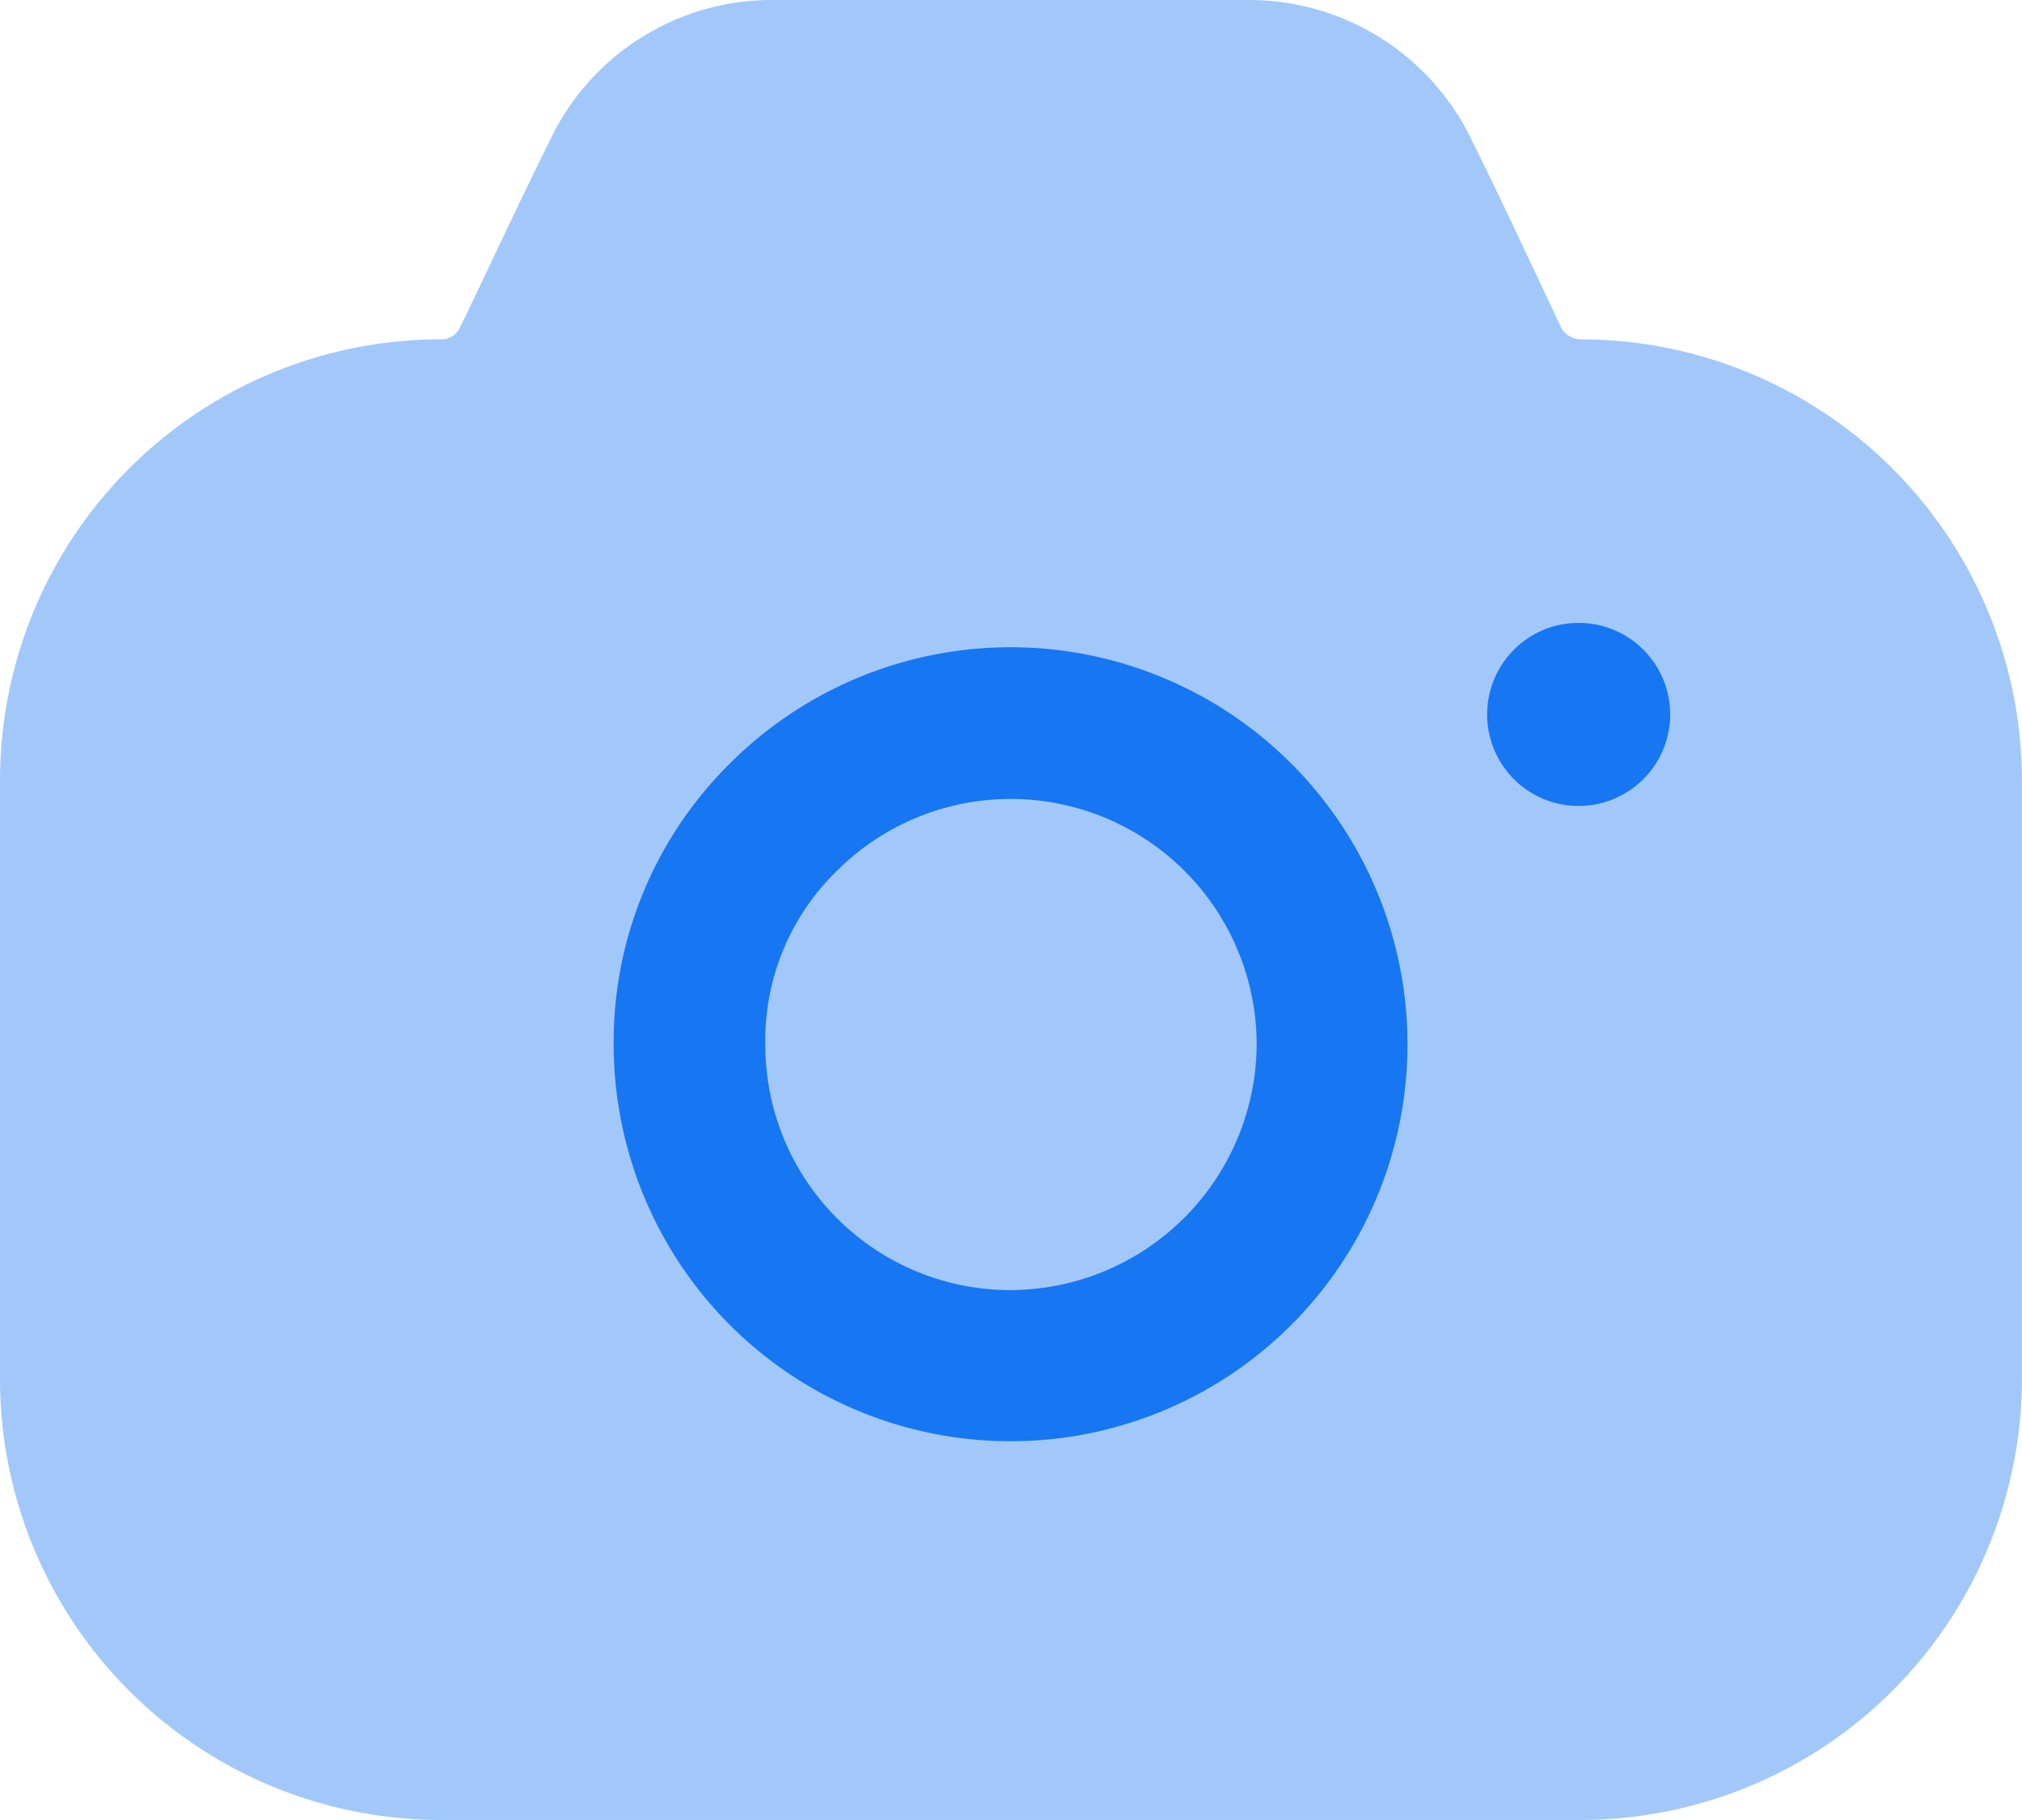 <svg xmlns="http://www.w3.org/2000/svg" width="27.593" height="24.833" viewBox="0 0 27.593 24.833"><defs><style>.a,.b{fill:#1877f2;}.b{opacity:0.4;}</style></defs><path class="a" d="M1.587,9.577A5.424,5.424,0,0,1,0,5.746,5.34,5.34,0,0,1,1.573,1.928a5.417,5.417,0,1,1,.014,7.649ZM3.036,3.39A3.22,3.22,0,0,0,2.07,5.733v.014A3.343,3.343,0,0,0,5.423,9.1,3.371,3.371,0,0,0,8.775,5.746,3.357,3.357,0,0,0,3.036,3.39ZM11.92,1.254a1.249,1.249,0,1,1,1.242,1.24A1.248,1.248,0,0,1,11.92,1.254Z" transform="translate(8.374 8.503)"/><path class="b" d="M21.3,4.465l-.138-.3c-.372-.786-.8-1.7-1.062-2.219A3.369,3.369,0,0,0,17.038,0h-6.5A3.349,3.349,0,0,0,7.491,1.943C7.215,2.494,6.746,3.487,6.36,4.3l-.083.165a.271.271,0,0,1-.262.165A6.017,6.017,0,0,0,0,10.639v8.186a6.017,6.017,0,0,0,6.015,6.008H21.577a6.026,6.026,0,0,0,6.015-6.008V10.639A6.026,6.026,0,0,0,21.577,4.63.314.314,0,0,1,21.3,4.465Z"/></svg>